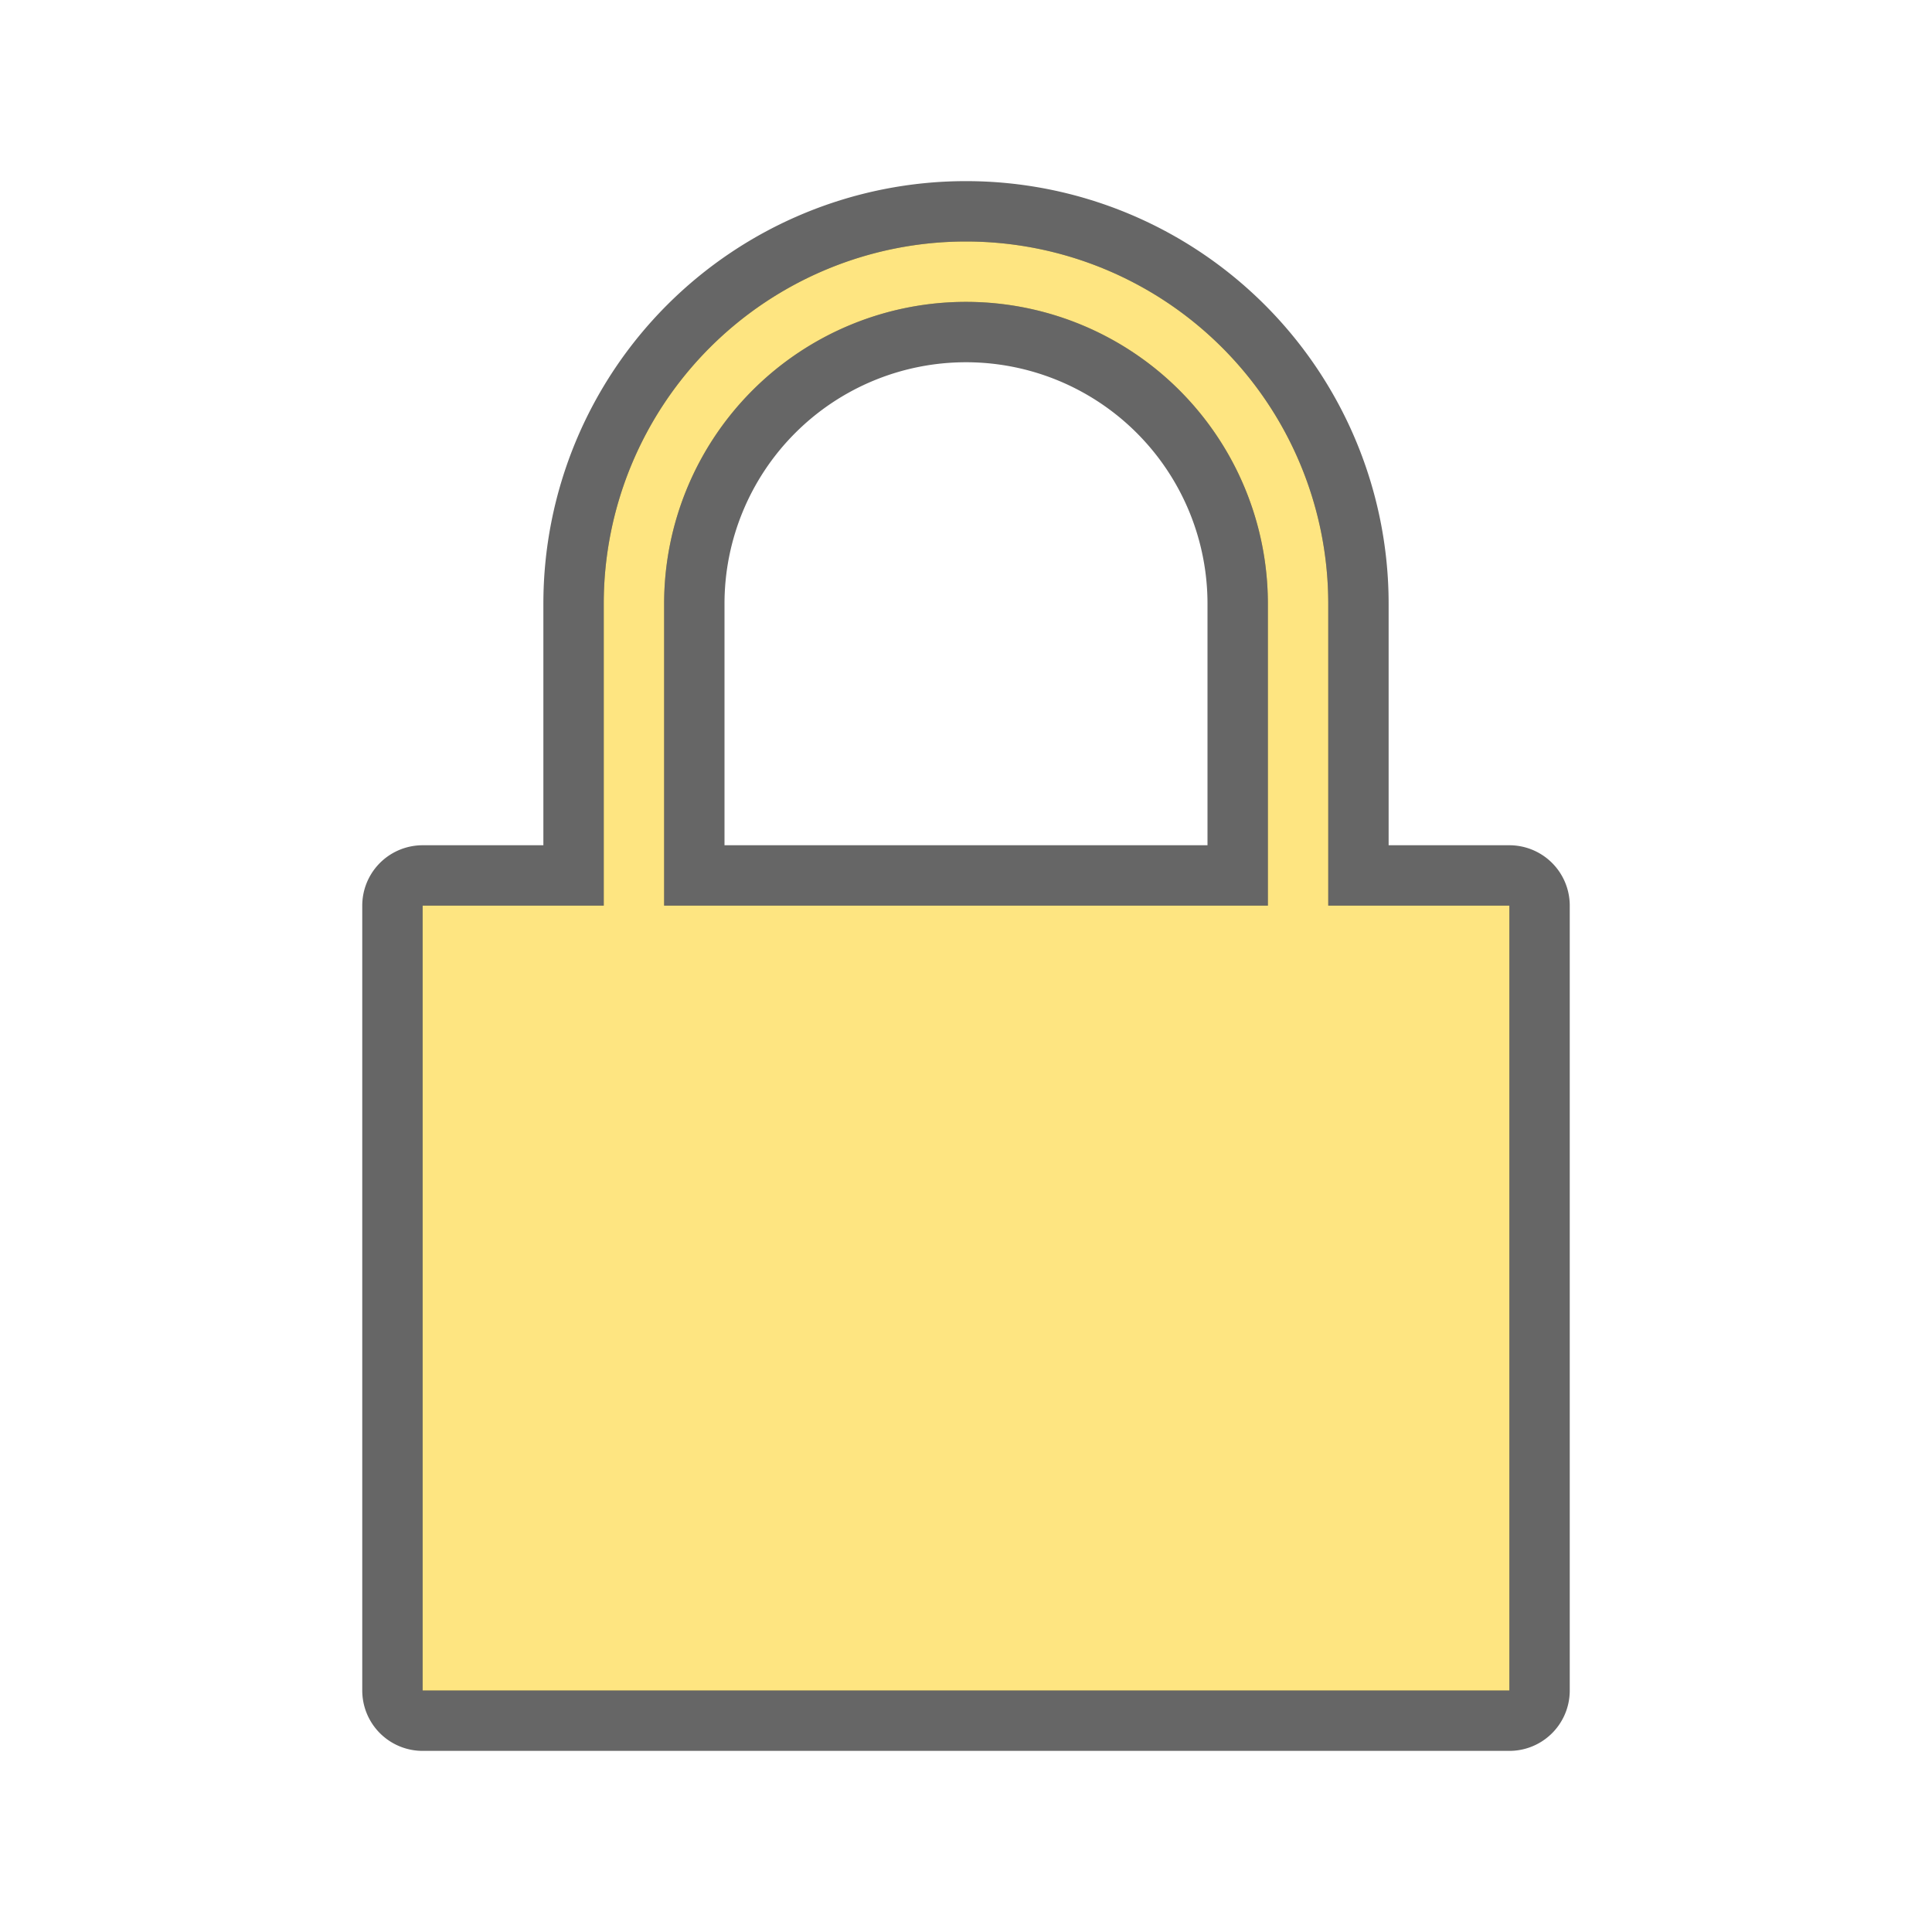 <svg xmlns="http://www.w3.org/2000/svg" viewBox="0 0 32 32"><path d="M16 4a6 6 0 00-6 6v5H7v13h18V15h-3v-5a6 6 0 00-6-6zm0 1a5 5 0 015 5v5H11v-5a5 5 0 015-5z" stroke="#000" opacity=".6" stroke-width="2" stroke-linejoin="round"/><path d="M16 4a6 6 0 00-6 6v5H7v13h18V15h-3v-5a6 6 0 00-6-6zm0 1a5 5 0 015 5v5H11v-5a5 5 0 015-5z" fill="#fee581"/></svg>